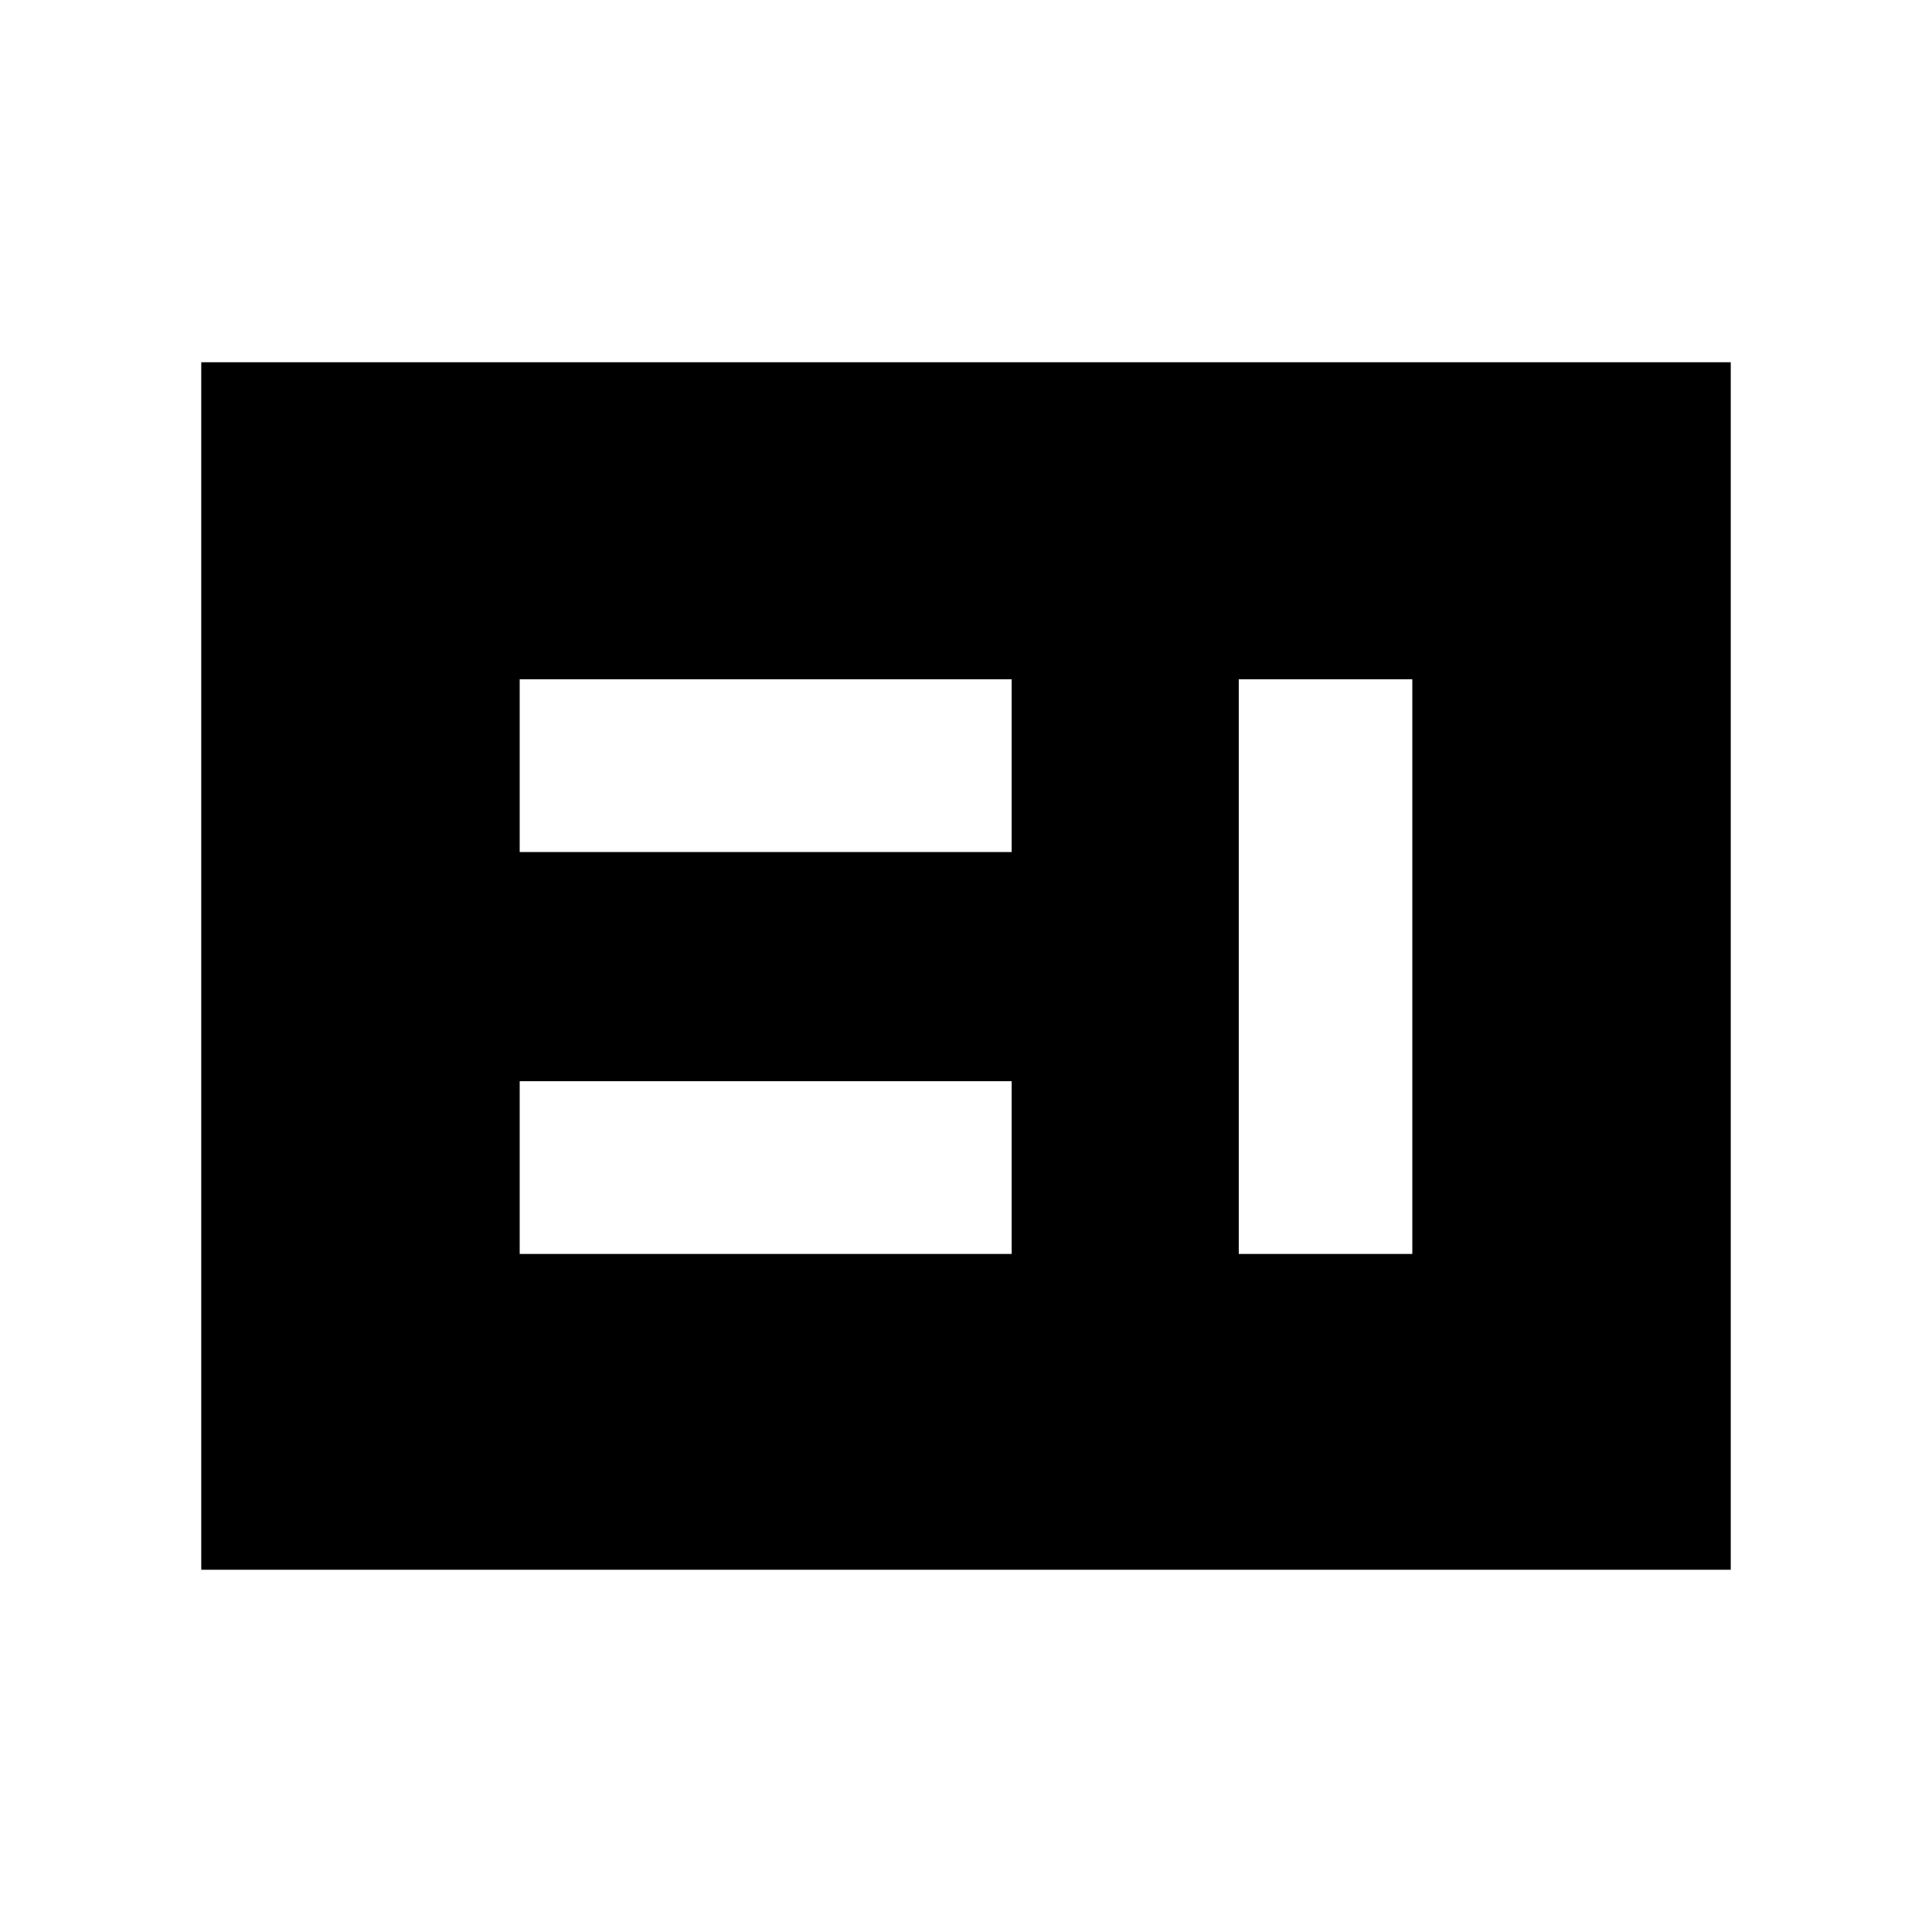 <svg xmlns="http://www.w3.org/2000/svg" width="48" height="48" viewBox="0 -960 960 960"><path d="M258.23-336.92h244.46v-85.85H258.23v85.85Zm357.31 0h86.23v-285.54h-86.23v285.54Zm-357.31-199.7h244.46v-85.84H258.23v85.84ZM100-180v-600h760v600H100Z"/></svg>